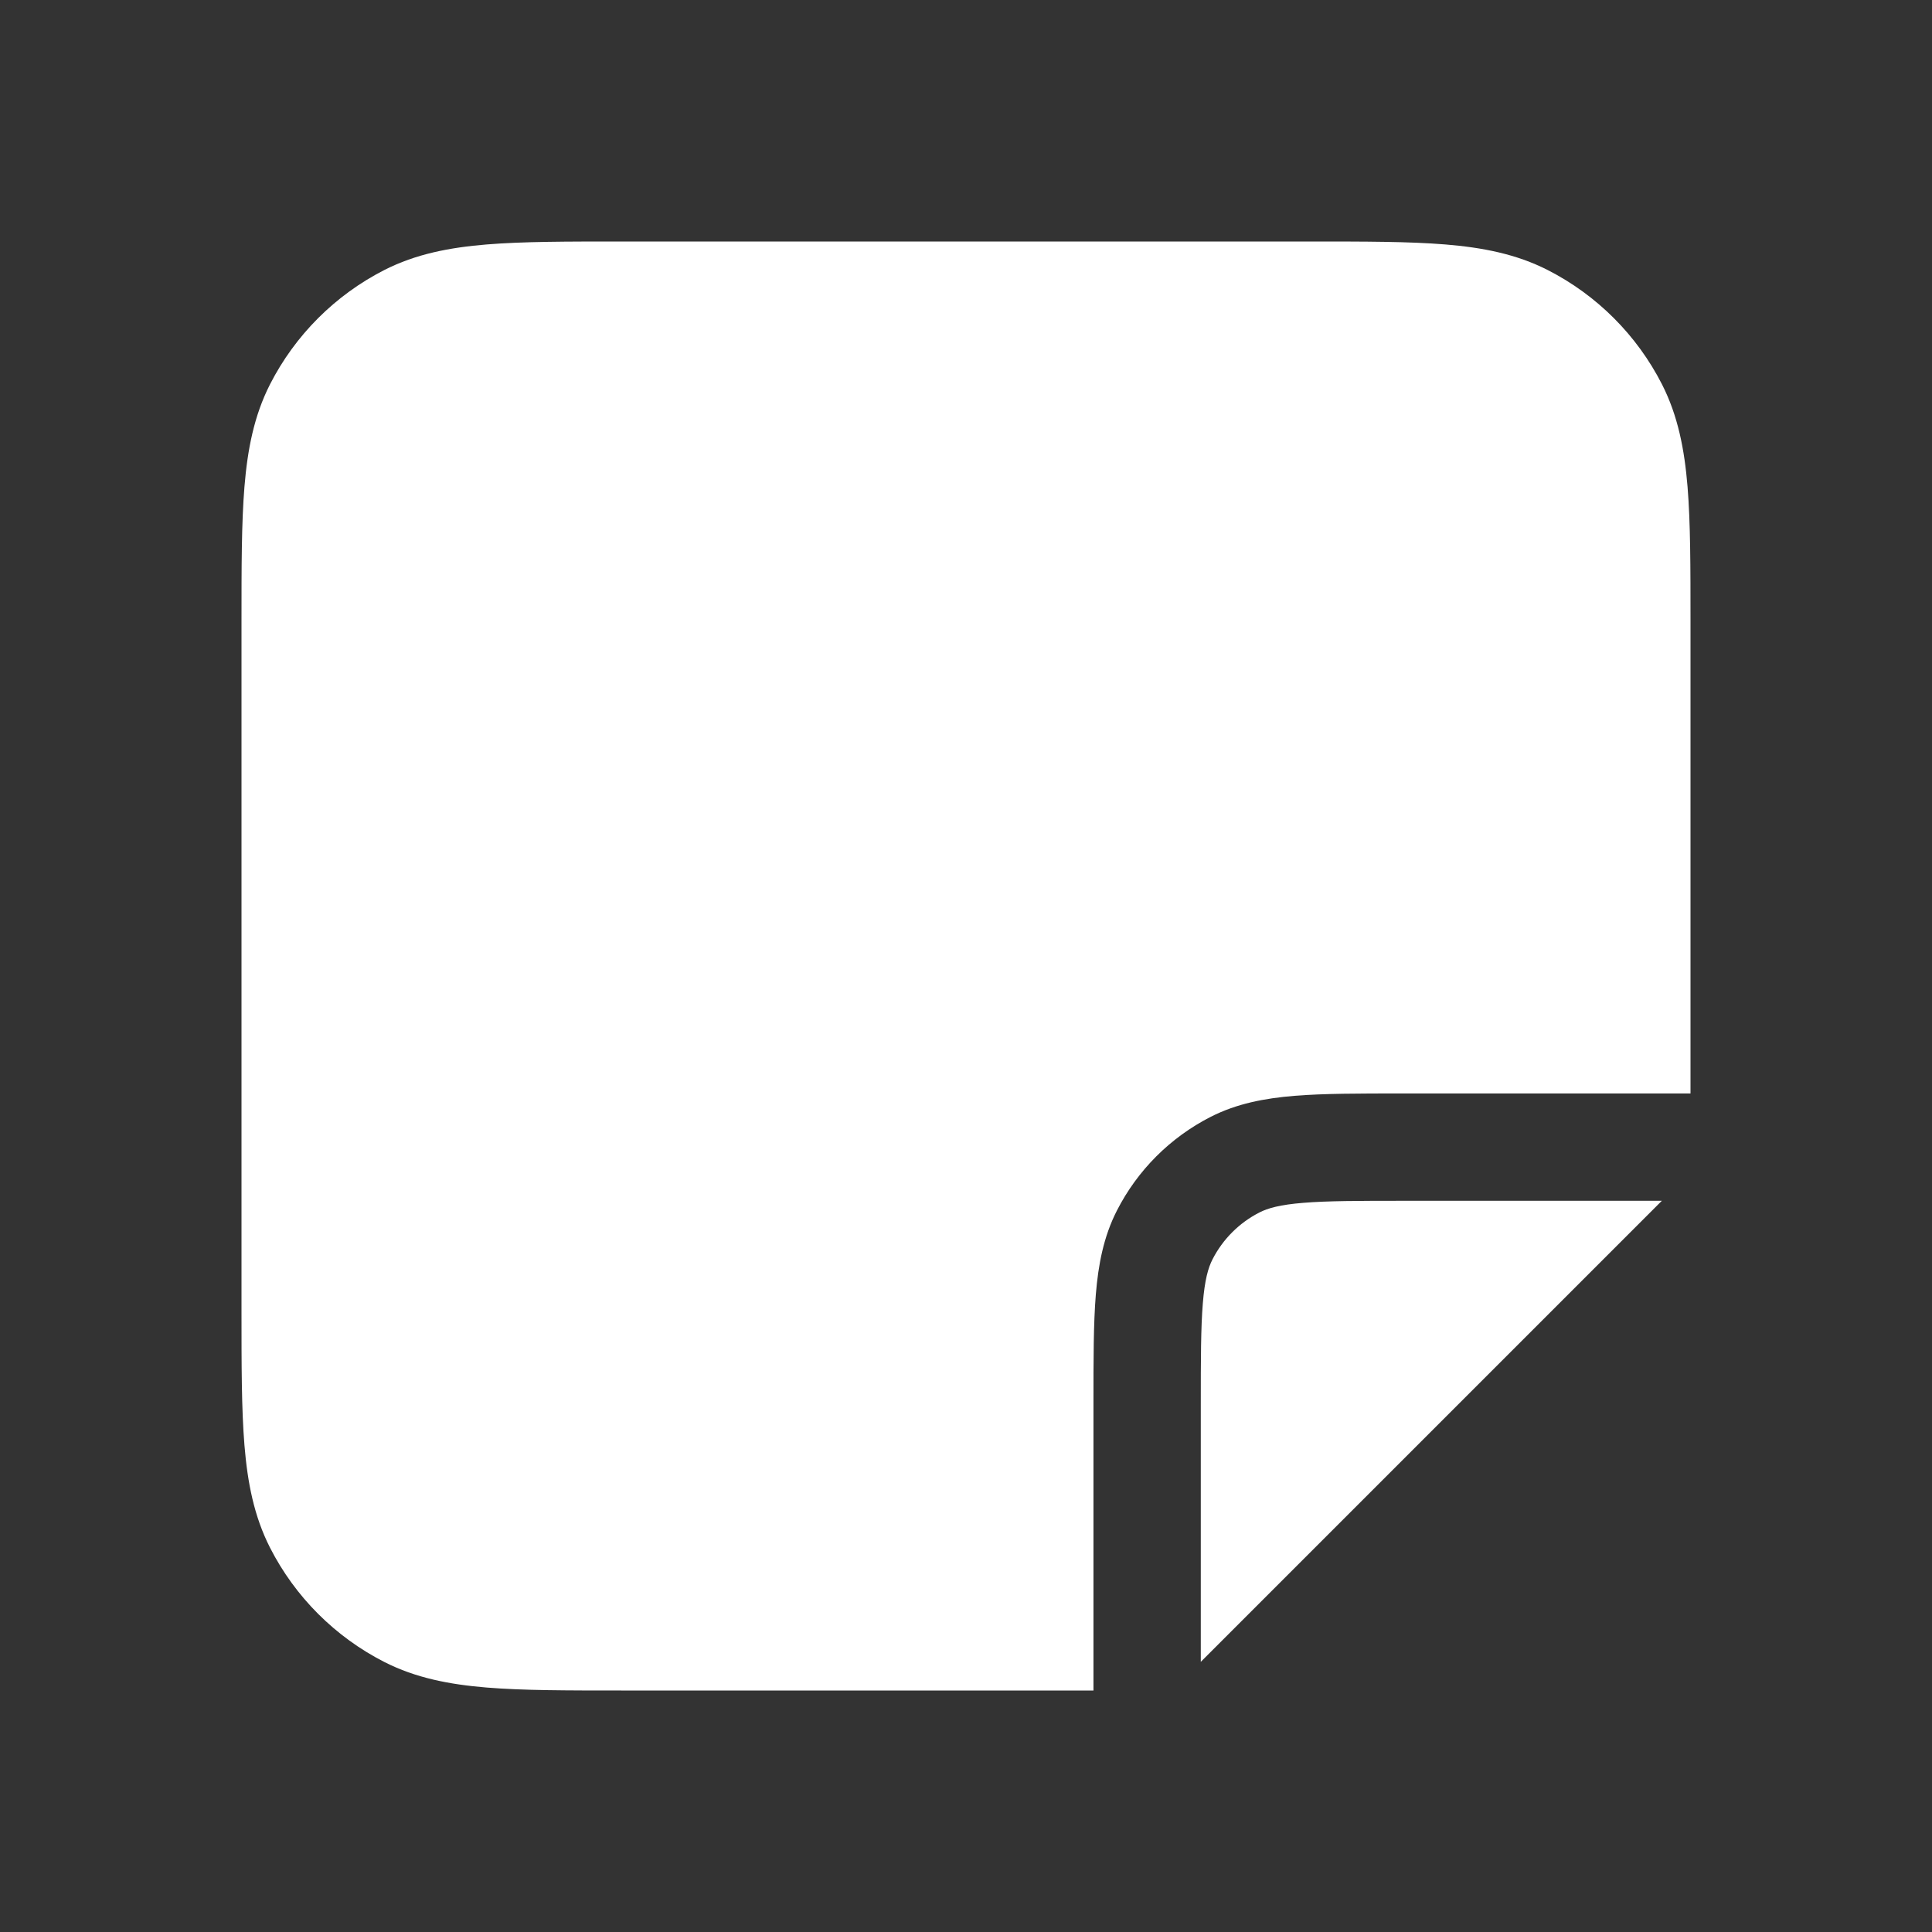 <svg width="36" height="36" viewBox="0 0 36 36" fill="none" xmlns="http://www.w3.org/2000/svg">
<rect x="0" y="0" width="36" height="36" fill="#333333" stroke="none"/>
<path fill-rule="evenodd" clip-rule="evenodd" d="M31.5 20.375V11.578C31.5 10.568 31.5 9.742 31.445 9.07C31.388 8.376 31.267 7.748 30.969 7.162C30.501 6.245 29.756 5.499 28.838 5.031C28.252 4.733 27.625 4.612 26.93 4.555C26.258 4.5 25.432 4.5 24.422 4.5H11.578C10.568 4.5 9.742 4.5 9.07 4.555C8.376 4.612 7.748 4.733 7.162 5.031C6.245 5.499 5.499 6.245 5.031 7.162C4.733 7.748 4.612 8.376 4.555 9.07C4.5 9.742 4.5 10.568 4.5 11.578V24.422C4.5 25.432 4.5 26.258 4.555 26.93C4.612 27.625 4.733 28.252 5.031 28.838C5.499 29.756 6.245 30.501 7.162 30.969C7.748 31.267 8.376 31.388 9.07 31.445C9.742 31.5 10.568 31.5 11.578 31.5H20.375V26.134C20.375 25.329 20.375 24.664 20.419 24.123C20.465 23.561 20.564 23.044 20.811 22.559C21.195 21.806 21.806 21.195 22.559 20.811C23.044 20.564 23.561 20.465 24.123 20.419C24.664 20.375 25.329 20.375 26.134 20.375H31.5ZM30.966 22.375H26.175C25.318 22.375 24.736 22.376 24.286 22.413C23.848 22.448 23.623 22.513 23.467 22.593C23.091 22.785 22.785 23.091 22.593 23.467C22.513 23.623 22.448 23.848 22.413 24.286C22.376 24.736 22.375 25.318 22.375 26.175V30.966L30.966 22.375Z" fill="white"/>
</svg>

